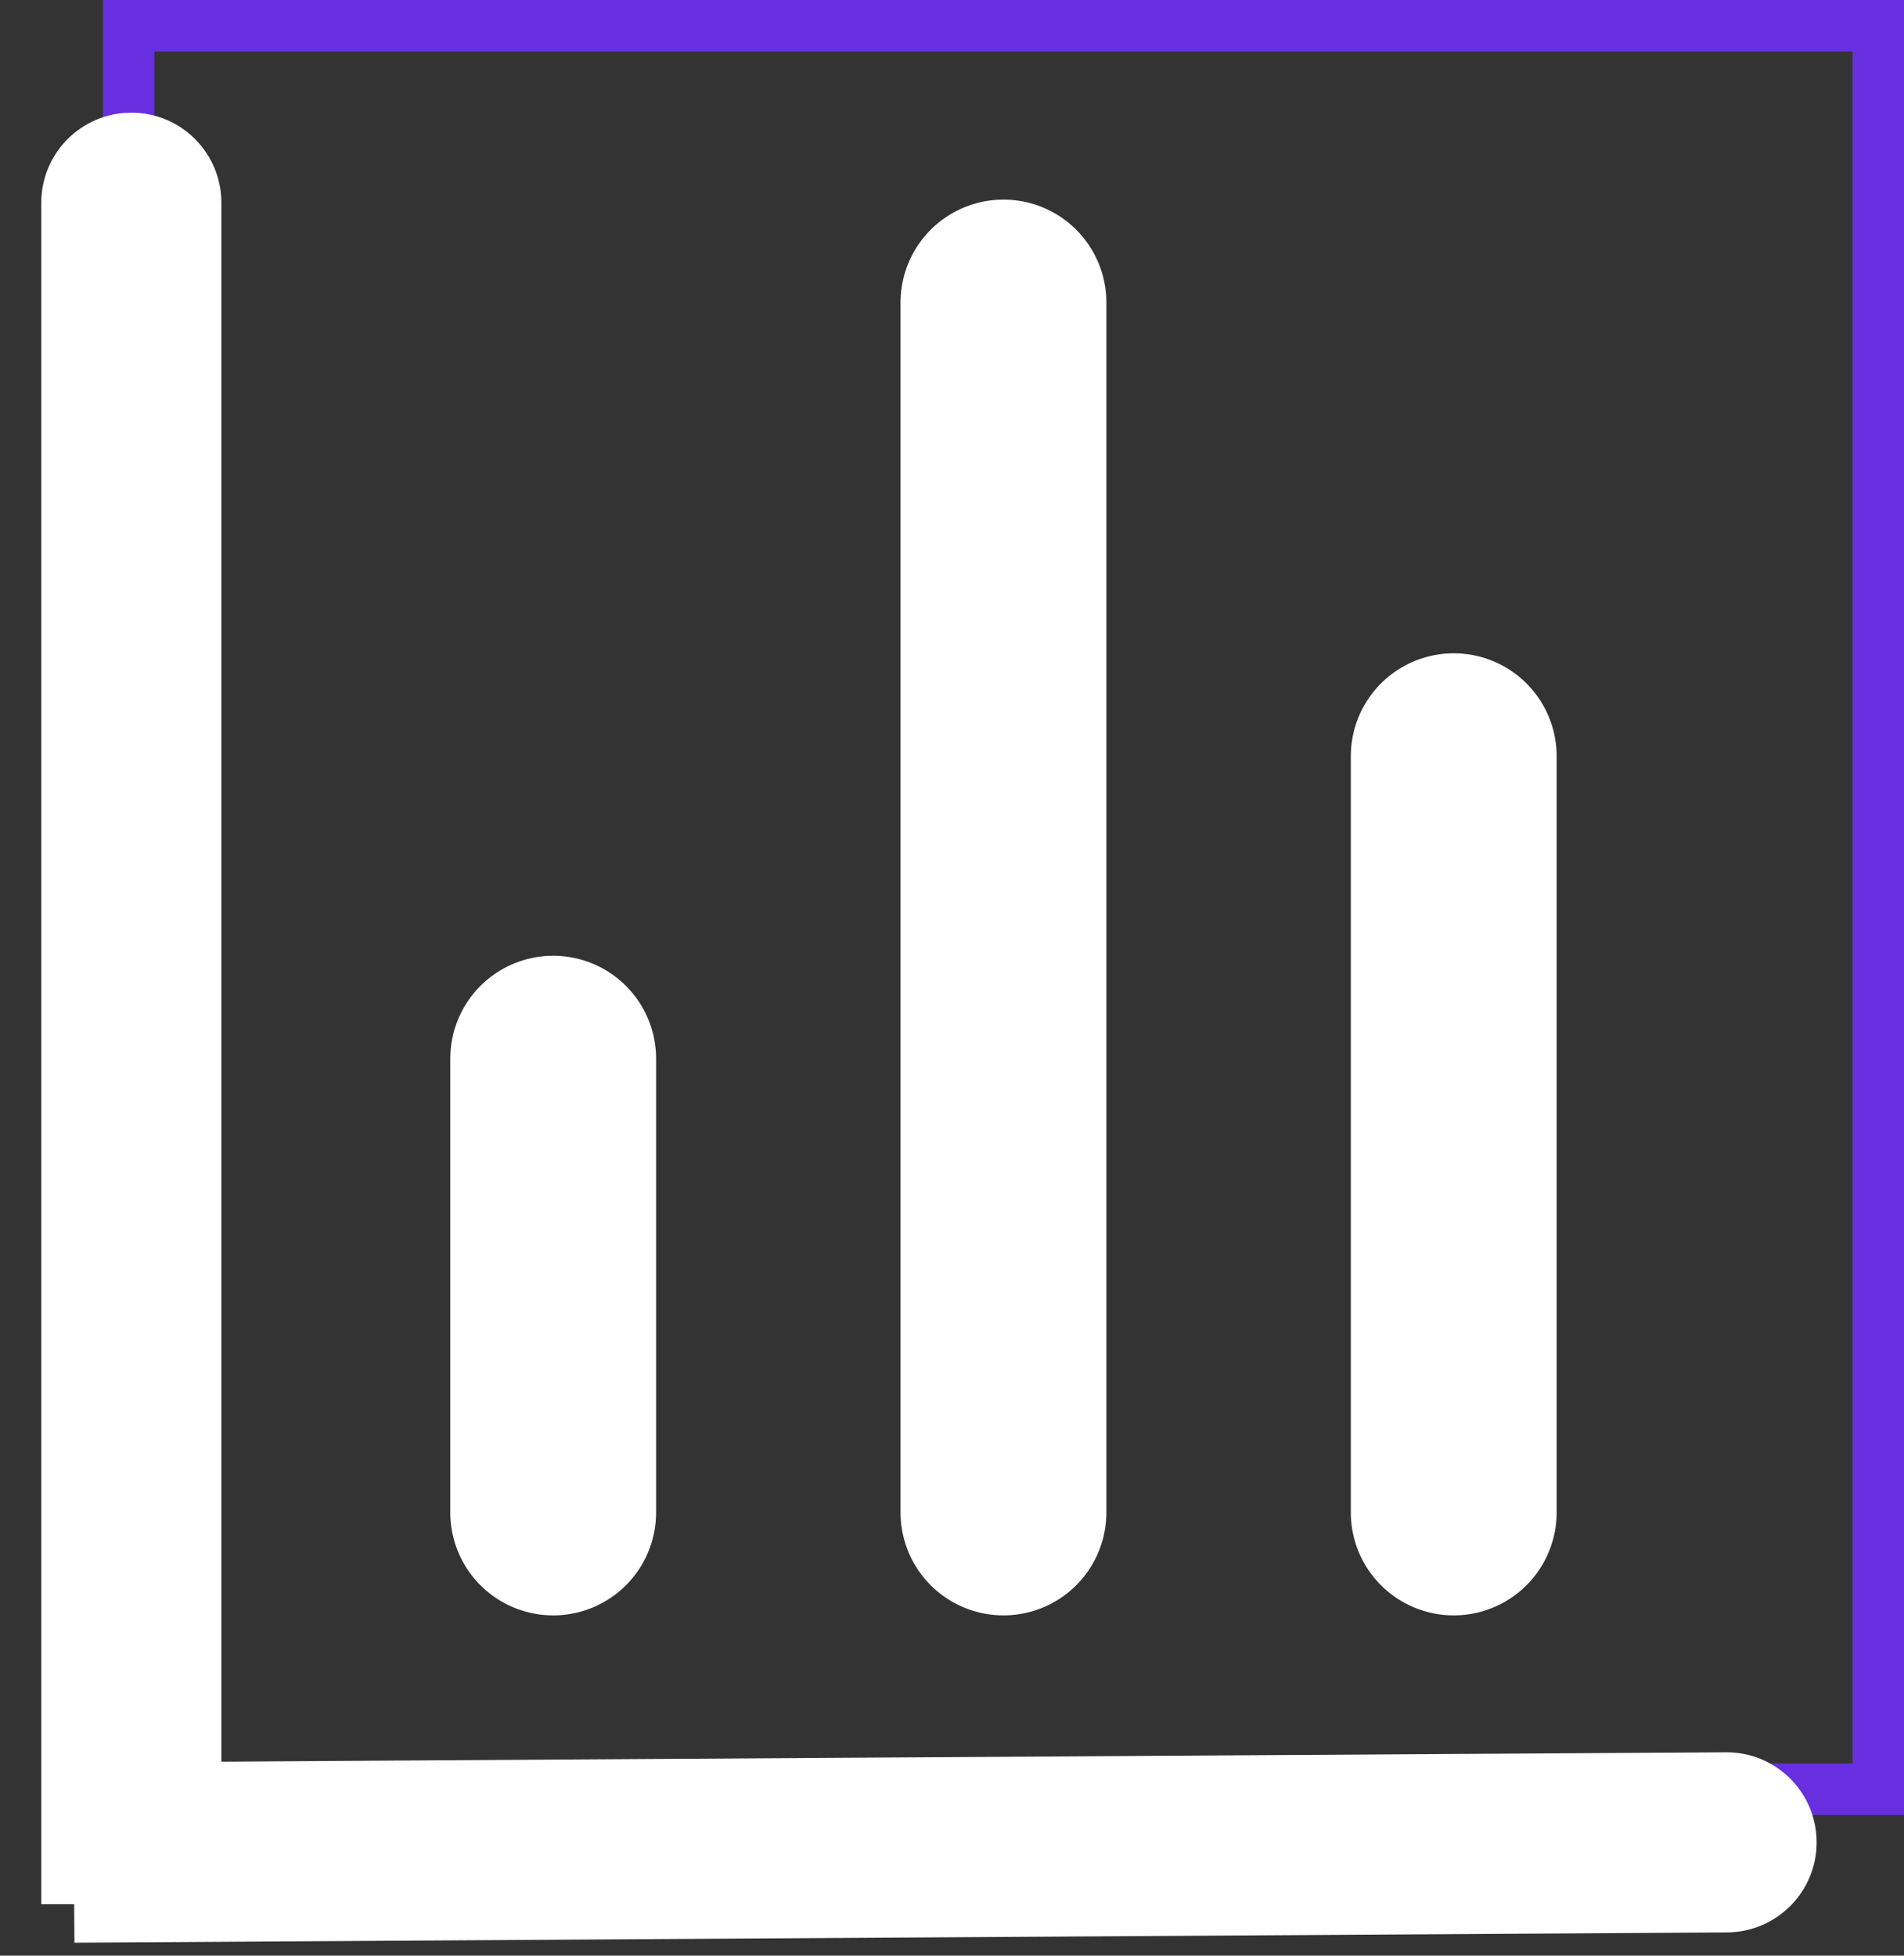 <svg width="37" height="38" viewBox="0 0 37 38" fill="none" xmlns="http://www.w3.org/2000/svg">
<rect x="0" y="0" width="37" height="38" fill="#333333" stroke="none"/>
<rect x="2.5" y="0.5" width="34" height="34.265" stroke="#672FE0"/>
<path d="M28.25 29.388V14.694M19.5 29.388V5.878M10.75 29.388V20.571" stroke="white" stroke-width="4" stroke-linecap="round" stroke-linejoin="round"/>
<path d="M4.302 3.939C4.302 2.972 3.519 2.189 2.552 2.189C1.586 2.189 0.802 2.972 0.802 3.939H4.302ZM2.552 3.939H0.802L0.802 37H2.552H4.302L4.302 3.939H2.552Z" fill="white"/>
<path d="M33.563 37.548C34.529 37.542 35.308 36.754 35.302 35.787C35.296 34.821 34.508 34.042 33.541 34.048L33.563 37.548ZM1.435 35.998L1.446 37.748L33.563 37.548L33.552 35.798L33.541 34.048L1.425 34.248L1.435 35.998Z" fill="white"/>
</svg>
